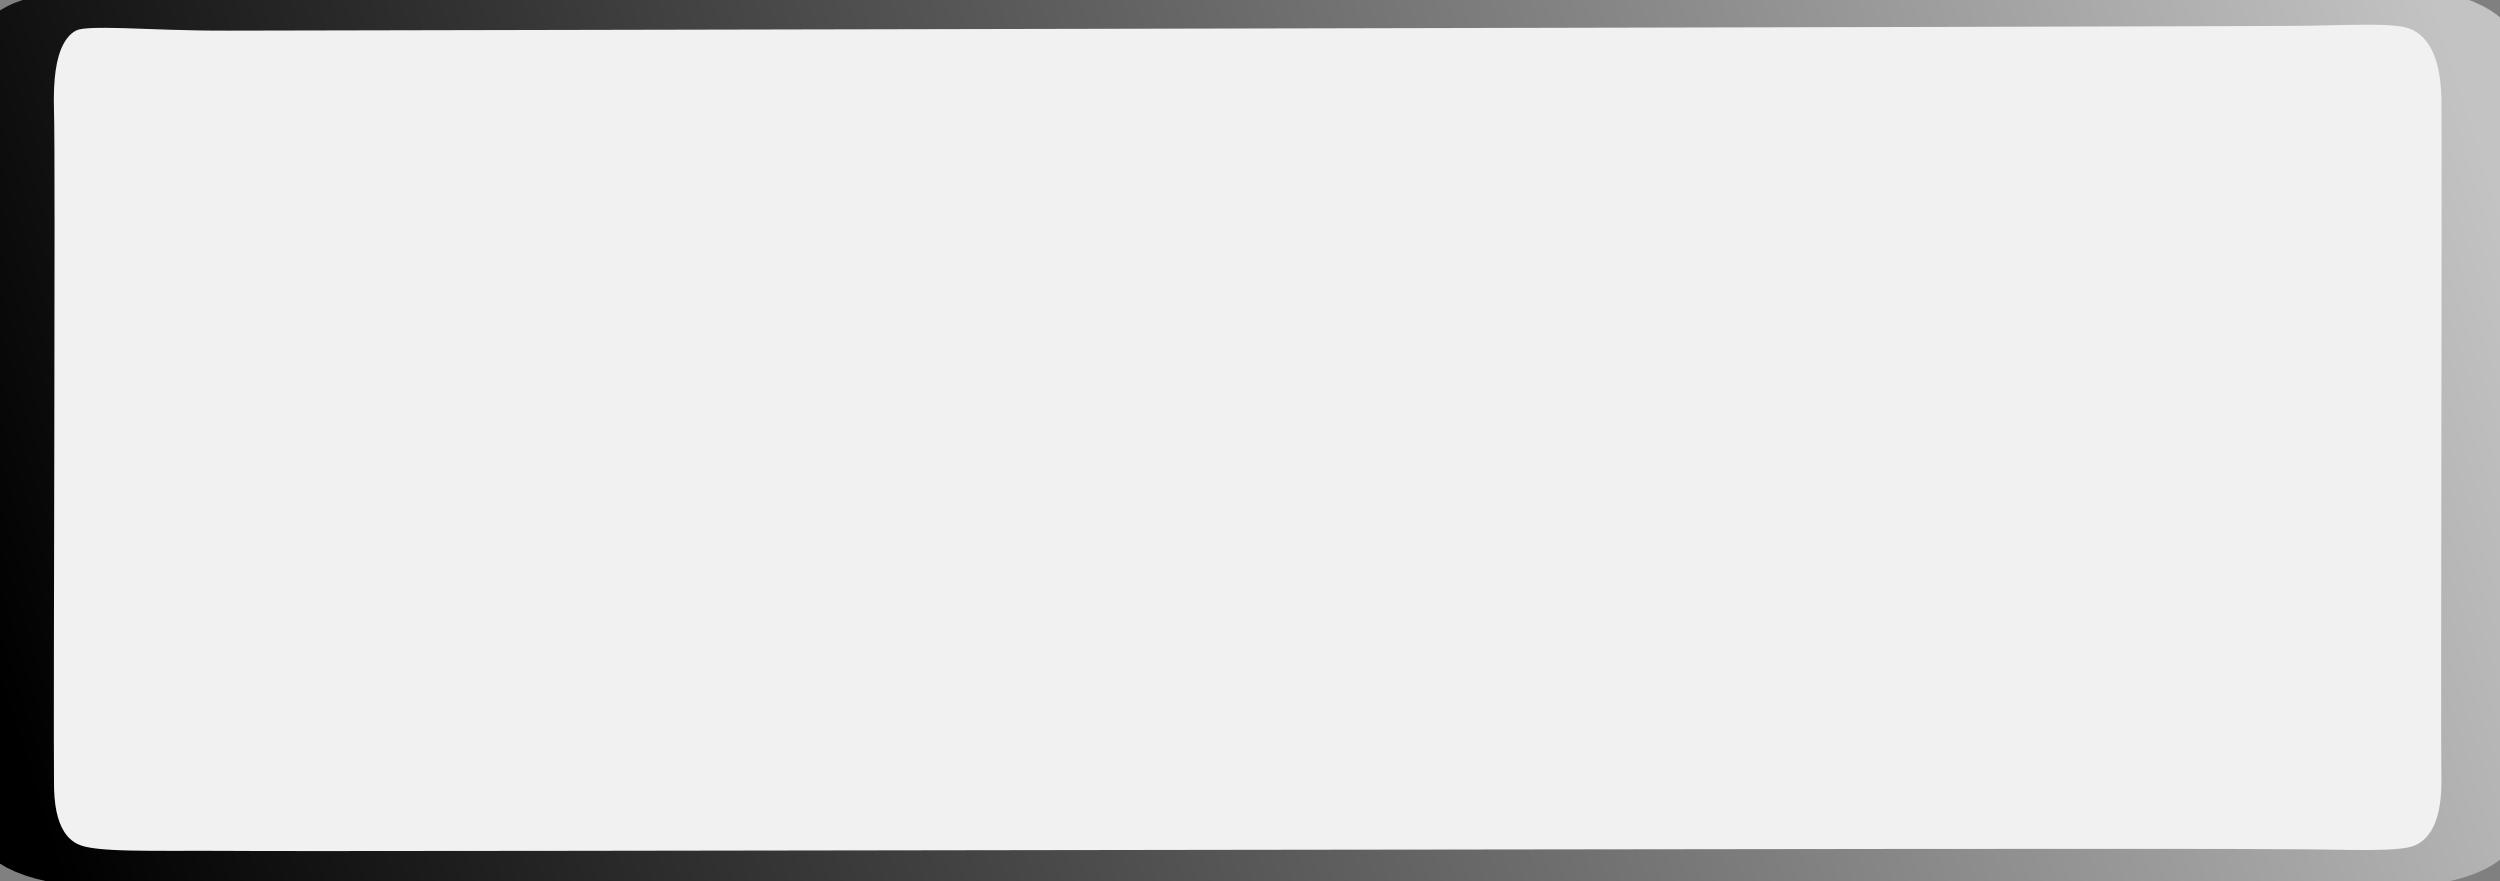 <?xml version="1.0" encoding="utf-8"?>
<svg viewBox="6.911 -13.598 908.128 320.171" xmlns="http://www.w3.org/2000/svg">
  <rect x="6.911" y="-13.598" width="908.128" height="320.171" fill="#808080" stroke="none"/>
  <defs>
    <linearGradient gradientUnits="userSpaceOnUse" x1="220.77" y1="37.352" x2="220.77" y2="432.189" id="gradient-0" gradientTransform="matrix(1.001, -0.136, 0.767, 1.022, -174.78, 35.194)">
      <stop offset="0" style=""/>
      <stop offset="1" style="stop-color: rgb(195, 195, 195);"/>
    </linearGradient>
  </defs>
  <g transform="matrix(0, -0.925, 2.17, -0.005, -70.864, 358.802)" style="filter: none;">
    <path d="M 94.384 452.025 C 52.646 452.272 59.352 439.652 59.344 417.701 C 60.113 397.724 60.059 83.963 60.551 74.3 C 61.062 47.544 56.768 37.25 95.592 37.379 C 121.378 37.25 340.161 37.649 358.996 37.379 C 409.909 36.737 397.492 47.457 397.661 74.3 C 397.645 95.825 397.455 401.526 397.661 419.366 C 397.72 438.475 404.299 451.644 361.68 452.026 C 347.065 452.16 104.2 451.883 94.38 452.026 L 94.384 452.025 Z" fill-rule="evenodd" style="stroke-linecap: round; stroke-linejoin: bevel; vector-effect: non-scaling-stroke; fill-opacity: 0.89; fill: rgb(255, 255, 255); stroke: url(#gradient-0); stroke-width: 15px;"/>
  </g>
</svg>